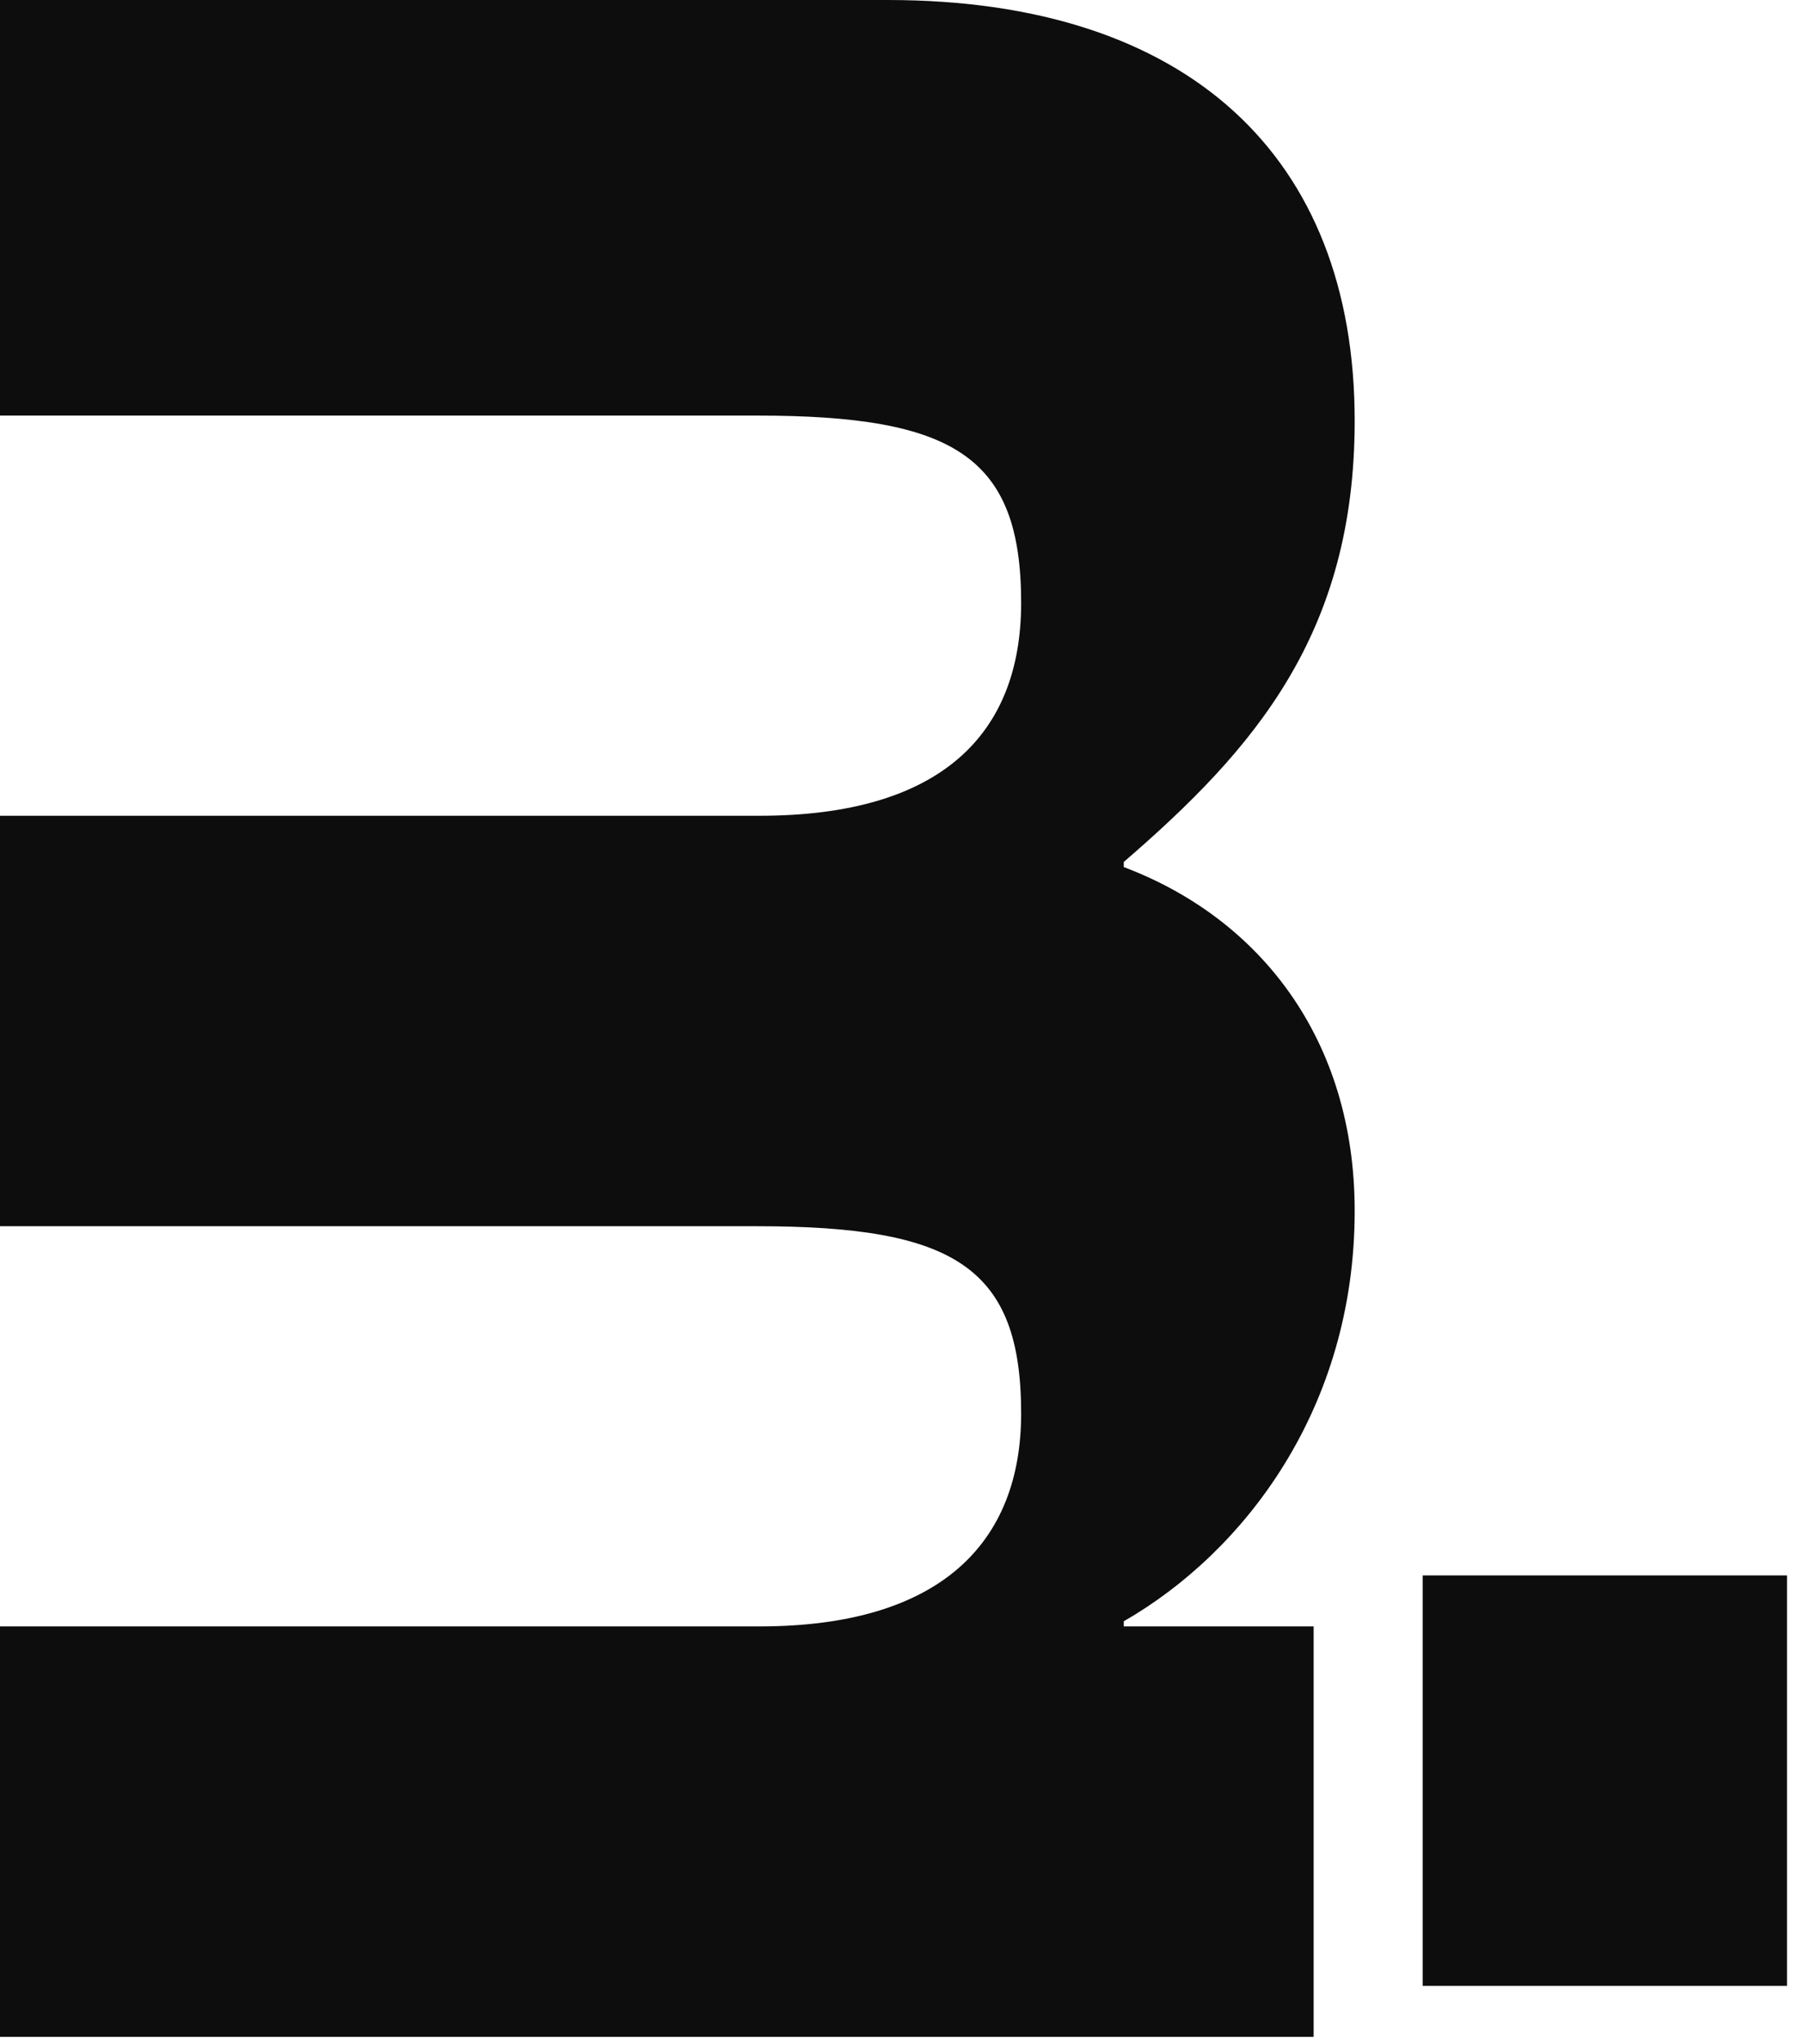 <svg width="45" height="51" viewBox="0 0 45 51" fill="none" xmlns="http://www.w3.org/2000/svg">
<path d="M33.792 10.496C33.792 3.904 29.632 7.81123e-06 22.144 8.13854e-06L-9.85063e-06 9.10649e-06L-9.39743e-06 10.368L18.88 10.368C23.808 10.368 25.472 11.392 25.472 15.04C25.472 18.304 23.488 20.352 18.944 20.352L-8.96102e-06 20.352L-8.51341e-06 30.592L18.88 30.592C23.808 30.592 25.472 31.616 25.472 35.264C25.472 38.464 23.488 40.576 18.944 40.576L-8.077e-06 40.576L-7.62939e-06 50.816L32.768 50.816L32.768 40.576L28.032 40.576L28.032 40.448C31.04 38.72 33.792 35.136 33.792 30.208C33.792 25.92 31.424 22.912 28.032 21.632L28.032 21.504C31.296 18.688 33.792 15.808 33.792 10.496Z" fill="#0D0D0D"/>
<path d="M35.488 39.304L35.488 49.544L44.576 49.544L44.576 39.304L35.488 39.304Z" fill="#0D0D0D"/>
</svg>
